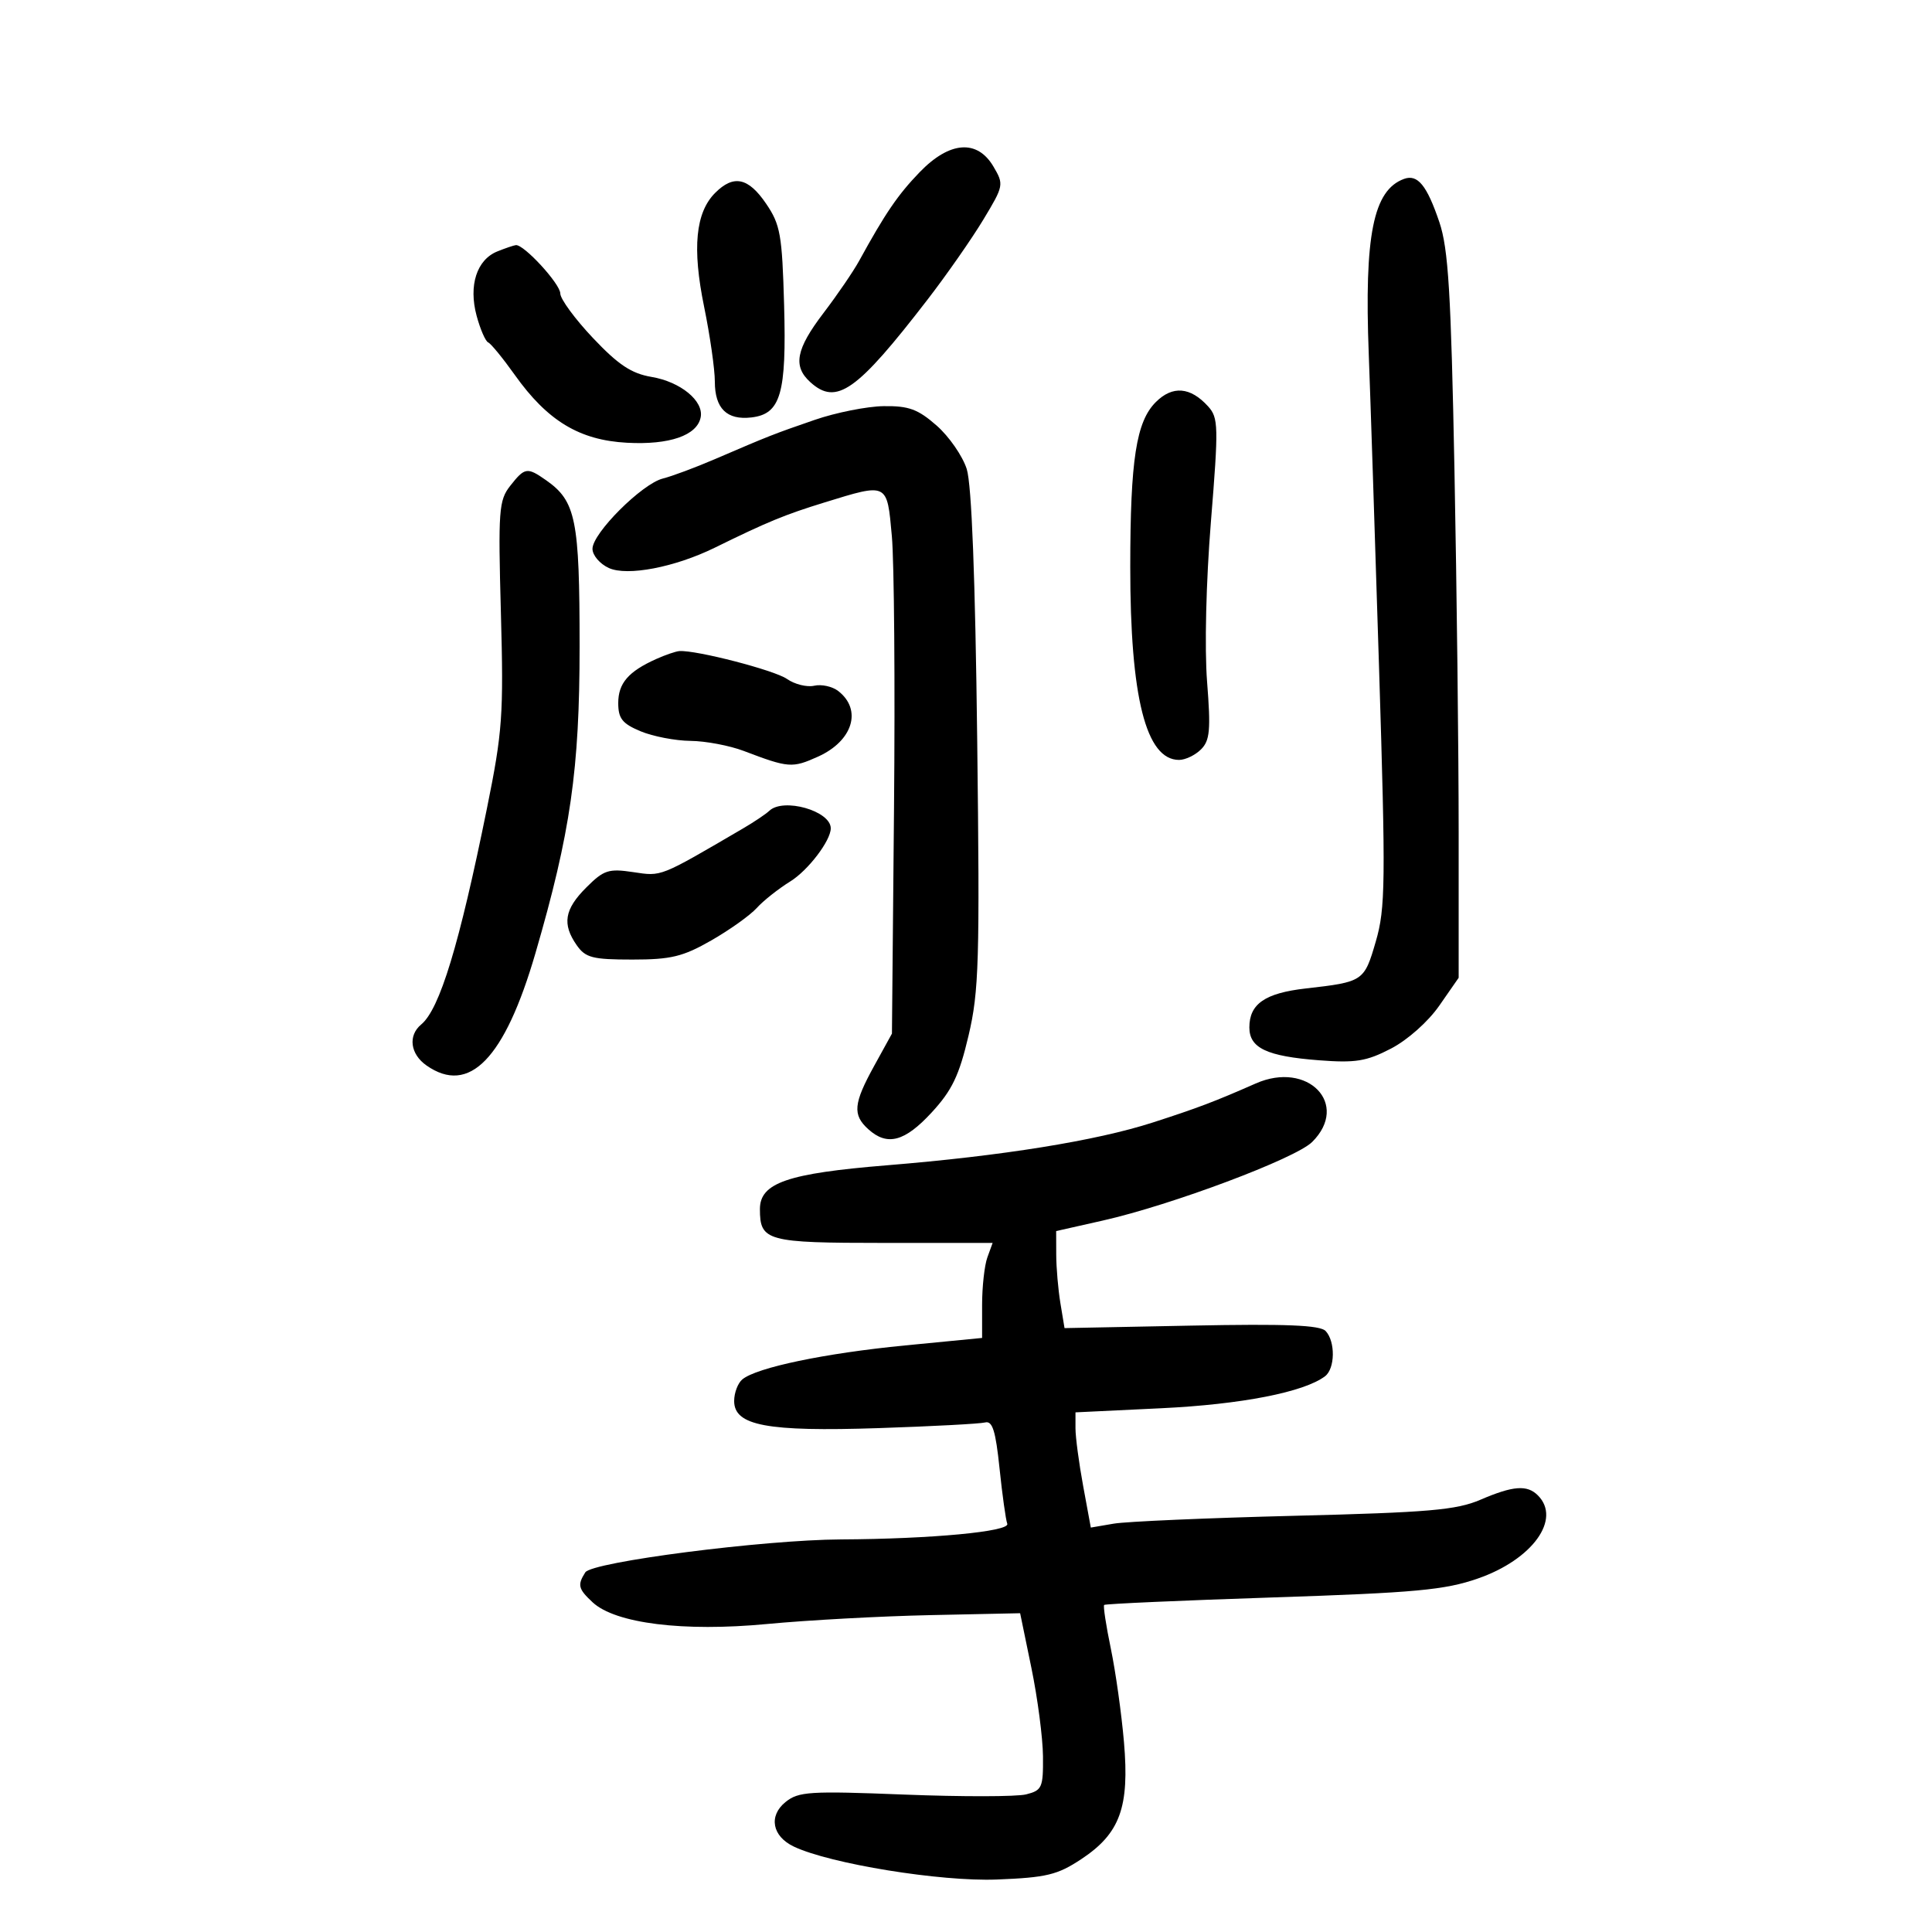 <svg xmlns="http://www.w3.org/2000/svg" width="300" height="300" viewBox="0 0 300 300" version="1.1">
	<path d="M 142.791 26.750 C 139.413 30.254, 137.463 33.113, 133.410 40.500 C 132.505 42.150, 130.017 45.792, 127.882 48.592 C 123.589 54.224, 123.085 56.862, 125.829 59.345 C 129.881 63.013, 133.025 60.796, 144.043 46.500 C 147.010 42.650, 150.901 37.073, 152.690 34.106 C 155.870 28.834, 155.905 28.648, 154.256 25.856 C 151.738 21.593, 147.439 21.928, 142.791 26.750 M 218.018 27.781 C 213.242 29.523, 211.834 36.518, 212.540 55 C 212.782 61.325, 213.498 83.151, 214.133 103.502 C 215.180 137.101, 215.134 141.027, 213.634 146.188 C 211.831 152.389, 211.708 152.471, 202.749 153.490 C 196.430 154.209, 194 155.888, 194 159.536 C 194 162.741, 196.702 164.017, 204.801 164.639 C 210.489 165.076, 212.177 164.803, 215.987 162.827 C 218.563 161.491, 221.756 158.654, 223.487 156.165 L 226.500 151.830 226.500 129.165 C 226.500 116.699, 226.207 91.425, 225.848 73 C 225.312 45.419, 224.898 38.617, 223.505 34.500 C 221.569 28.775, 220.128 27.010, 218.018 27.781 M 111.056 29.944 C 108.002 32.998, 107.465 38.510, 109.334 47.632 C 110.250 52.104, 111 57.337, 111 59.259 C 111 63.428, 112.868 65.261, 116.666 64.822 C 121.229 64.295, 122.142 61.165, 121.756 47.366 C 121.450 36.430, 121.174 34.876, 118.958 31.623 C 116.196 27.567, 113.917 27.083, 111.056 29.944 M 77.235 39.037 C 74.031 40.324, 72.739 44.318, 74.005 49.020 C 74.572 51.124, 75.383 52.992, 75.808 53.173 C 76.233 53.353, 78.089 55.621, 79.933 58.213 C 85.014 65.355, 89.968 68.352, 97.356 68.750 C 103.959 69.107, 108.257 67.618, 108.803 64.786 C 109.290 62.254, 105.679 59.291, 101.179 58.530 C 98.044 58.001, 96.019 56.656, 92.074 52.484 C 89.283 49.534, 87 46.422, 87 45.569 C 87 44.082, 81.347 37.932, 80.102 38.063 C 79.771 38.098, 78.481 38.536, 77.235 39.037 M 179.470 62.439 C 176.430 65.479, 175.514 71.386, 175.506 88 C 175.497 108.296, 177.948 118, 183.084 118 C 184.059 118, 185.593 117.264, 186.493 116.364 C 187.877 114.981, 188.022 113.358, 187.434 105.842 C 187.029 100.668, 187.279 90.286, 188.032 80.986 C 189.231 66.181, 189.200 64.878, 187.598 63.108 C 184.848 60.070, 182.068 59.841, 179.470 62.439 M 126.500 65.201 C 120.099 67.407, 119.485 67.649, 111 71.298 C 107.975 72.599, 104.344 73.952, 102.932 74.305 C 99.691 75.115, 92 82.793, 92 85.219 C 92 86.222, 93.143 87.564, 94.540 88.200 C 97.407 89.506, 104.790 88.089, 111 85.041 C 119.176 81.027, 121.840 79.928, 128 78.029 C 137.908 74.975, 137.728 74.886, 138.486 83.250 C 138.848 87.237, 138.998 106.250, 138.822 125.500 L 138.500 160.500 135.750 165.492 C 132.519 171.358, 132.355 173.106, 134.829 175.345 C 137.768 178.005, 140.479 177.289, 144.665 172.748 C 147.831 169.313, 148.932 167.020, 150.391 160.823 C 152.017 153.921, 152.152 149.303, 151.739 114.825 C 151.437 89.689, 150.879 75.238, 150.115 72.832 C 149.475 70.815, 147.372 67.778, 145.441 66.082 C 142.542 63.537, 141.109 63.012, 137.215 63.066 C 134.622 63.103, 129.800 64.063, 126.500 65.201 M 79.226 75.440 C 77.456 77.690, 77.344 79.226, 77.780 95.190 C 78.212 111.032, 78.029 113.602, 75.617 125.500 C 71.310 146.741, 68.283 156.690, 65.400 159.083 C 63.328 160.803, 63.700 163.676, 66.223 165.443 C 72.859 170.092, 78.370 164.412, 83.146 148 C 88.593 129.282, 90 119.499, 90 100.347 C 90 80.641, 89.428 77.814, 84.783 74.561 C 81.854 72.509, 81.485 72.567, 79.226 75.440 M 101.896 102.331 C 97.572 104.272, 96 106.096, 96 109.173 C 96 111.570, 96.630 112.365, 99.468 113.551 C 101.375 114.348, 104.863 115.020, 107.218 115.044 C 109.573 115.068, 113.300 115.773, 115.500 116.610 C 122.451 119.254, 123.015 119.297, 127.027 117.488 C 132.427 115.053, 133.915 110.215, 130.159 107.300 C 129.246 106.591, 127.570 106.222, 126.434 106.479 C 125.297 106.736, 123.389 106.260, 122.193 105.423 C 120.268 104.075, 108.131 100.931, 105.500 101.099 C 104.950 101.134, 103.328 101.688, 101.896 102.331 M 119.450 125.908 C 118.927 126.408, 117.082 127.645, 115.349 128.658 C 102.326 136.271, 102.781 136.090, 98.346 135.425 C 94.492 134.847, 93.761 135.086, 91.032 137.814 C 87.640 141.206, 87.262 143.501, 89.557 146.777 C 90.916 148.718, 92.011 149, 98.185 149 C 104.194 149, 106.036 148.554, 110.445 146.032 C 113.298 144.399, 116.473 142.135, 117.501 140.999 C 118.528 139.864, 120.871 138.007, 122.708 136.871 C 125.473 135.162, 129 130.538, 129 128.621 C 129 125.911, 121.635 123.819, 119.450 125.908 M 195 168.237 C 188.596 171.058, 185.987 172.047, 179 174.303 C 170.222 177.137, 155.616 179.488, 137.735 180.945 C 122.274 182.205, 118 183.679, 118 187.749 C 118 192.718, 119.036 193, 137.267 193 L 154.135 193 153.317 195.250 C 152.868 196.488, 152.500 199.807, 152.500 202.627 L 152.500 207.755 140.500 208.923 C 128.115 210.128, 117.492 212.346, 115.271 214.190 C 114.572 214.770, 114 216.280, 114 217.545 C 114 221.375, 119.089 222.332, 136.406 221.758 C 144.708 221.483, 152.159 221.088, 152.964 220.879 C 154.105 220.584, 154.600 222.153, 155.207 228 C 155.636 232.125, 156.176 235.998, 156.407 236.606 C 156.866 237.816, 144.612 238.971, 130.596 239.040 C 118.570 239.098, 91.911 242.533, 90.882 244.156 C 89.636 246.122, 89.783 246.720, 92.021 248.805 C 95.549 252.092, 106.125 253.409, 119.091 252.176 C 125.366 251.579, 136.779 250.958, 144.453 250.795 L 158.406 250.500 160.157 259 C 161.120 263.675, 161.929 269.854, 161.954 272.731 C 161.997 277.580, 161.805 278.011, 159.333 278.631 C 157.865 279, 149.360 279.013, 140.431 278.661 C 125.707 278.080, 123.989 278.188, 121.971 279.822 C 119.307 281.980, 119.900 285.143, 123.267 286.737 C 128.925 289.417, 146.059 292.196, 154.789 291.851 C 162.506 291.545, 164.201 291.136, 167.904 288.684 C 173.919 284.701, 175.399 280.644, 174.530 270.521 C 174.151 266.109, 173.234 259.580, 172.493 256.011 C 171.751 252.442, 171.283 249.384, 171.453 249.214 C 171.623 249.044, 183.403 248.520, 197.631 248.050 C 219.844 247.315, 224.348 246.899, 229.500 245.105 C 237.970 242.157, 242.488 235.888, 238.800 232.200 C 237.131 230.531, 234.961 230.696, 229.877 232.881 C 226.150 234.482, 221.861 234.852, 201 235.372 C 187.525 235.709, 174.899 236.257, 172.941 236.592 L 169.382 237.200 168.191 230.735 C 167.536 227.179, 167 223.154, 167 221.790 L 167 219.310 180.338 218.670 C 192.766 218.074, 202.494 216.173, 205.750 213.703 C 207.317 212.514, 207.377 208.319, 205.849 206.684 C 204.989 205.763, 199.735 205.550, 184.999 205.840 L 165.299 206.228 164.660 202.364 C 164.309 200.239, 164.017 196.849, 164.011 194.830 L 164 191.160 171.250 189.525 C 181.934 187.115, 201.162 179.898, 203.750 177.327 C 209.642 171.472, 203.095 164.671, 195 168.237" stroke="none" fill="black" fill-rule="evenodd"/>
</svg>
